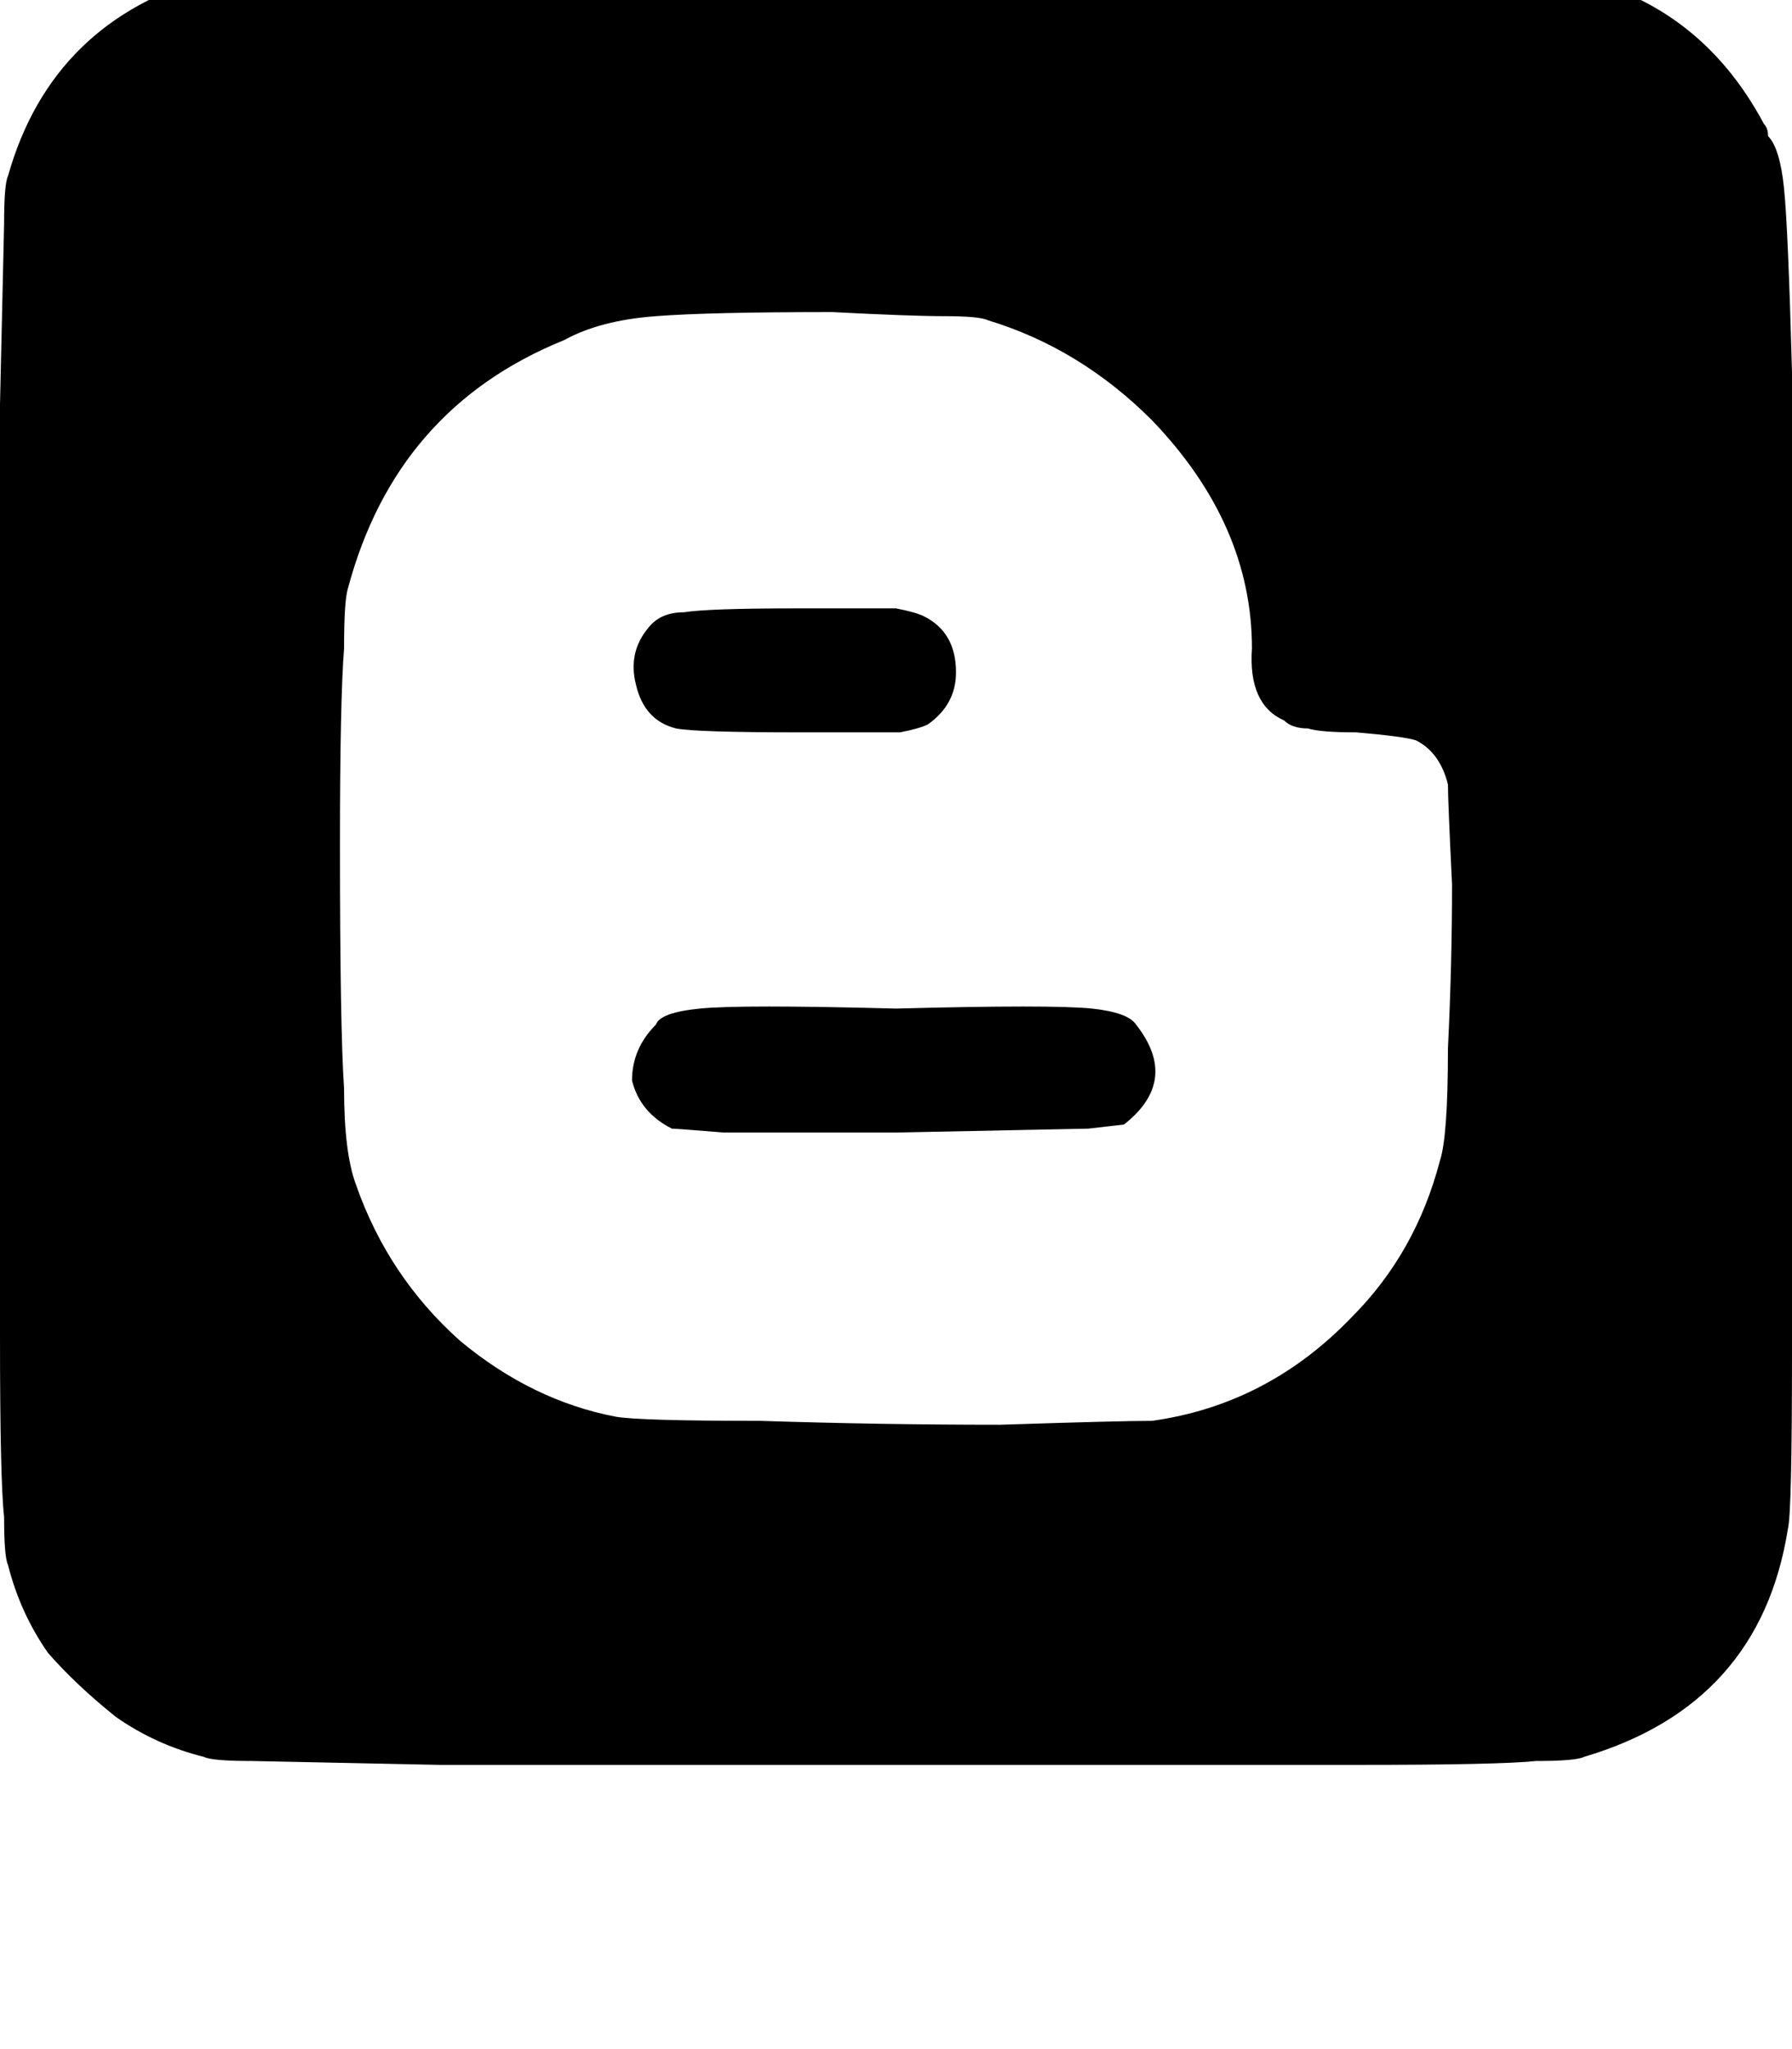 <svg height="1000" width="875" xmlns="http://www.w3.org/2000/svg"><path d="M316.4 306.6q5.9 -7.8 17.6 -7.8 11.7 -1.9 54.7 -1.9h48.8q9.8 1.9 13.7 3.9 15.6 7.8 15.6 27.3 0 15.7 -13.7 25.4 -3.9 2 -13.6 3.9h-48.9q-50.8 0 -60.5 -1.9Q314.5 351.6 310.5 334q-3.9 -15.6 5.9 -27.4zm121.1 185.6q-76.2 -2 -95.7 0 -19.5 1.9 -21.5 7.8 -11.7 11.7 -11.7 27.3 3.9 15.7 19.5 23.5 2 0 25.4 1.9h84l93.8 -1.9 17.5 -2q27.4 -21.5 5.9 -48.8 -3.9 -5.9 -21.5 -7.8 -19.5 -2 -95.7 0zM873 746.1Q859.4 832 773.4 857.4q-3.9 2 -23.4 2 -17.6 1.9 -87.9 1.9H214.8T123 859.4q-19.5 0 -23.4 -2 -23.4 -5.8 -43 -19.5Q37.1 822.3 23.4 806.6 9.8 787.1 3.9 763.7 2 759.8 2 740.2 0 722.7 0 652.3v-455t2 -87.9Q2 89.8 3.9 85.9 25.4 9.8 103.5 -11.7q9.8 0 107.4 -2H660.2q97.6 2 107.4 2Q830.1 2 861.3 60.5q2 2 2 5.9 5.8 5.9 7.8 25.4t3.9 89.8v478.6q0 78.1 -2 85.9zM707 382.8q-3.9 -15.6 -15.6 -21.5 -5.9 -1.9 -29.3 -3.9 -17.6 0 -23.4 -1.9 -7.8 0 -11.7 -3.9 -17.6 -7.8 -15.7 -35.2 0 -60.5 -48.8 -111.3 -35.2 -35.2 -80.1 -48.8 -3.9 -2 -21.5 -2 -15.6 0 -54.6 -2 -60.6 0 -86 2 -27.3 2 -44.9 11.7 -82 33.2 -105.5 121.1Q168 293 168 316.4q-2 25.4 -2 95.7 0 89.9 2 119.2 0 31.2 5.8 46.8 15.7 44.9 50.8 76.2 35.2 29.3 76.2 37.1 11.7 2 70.3 2 58.6 1.9 117.2 1.9 58.6 -1.9 74.2 -1.9 56.6 -7.9 97.7 -50.8 31.2 -31.3 42.9 -76.2 3.9 -11.7 3.9 -54.7 2 -41 2 -80.1 -2 -41 -2 -48.8z"/></svg>